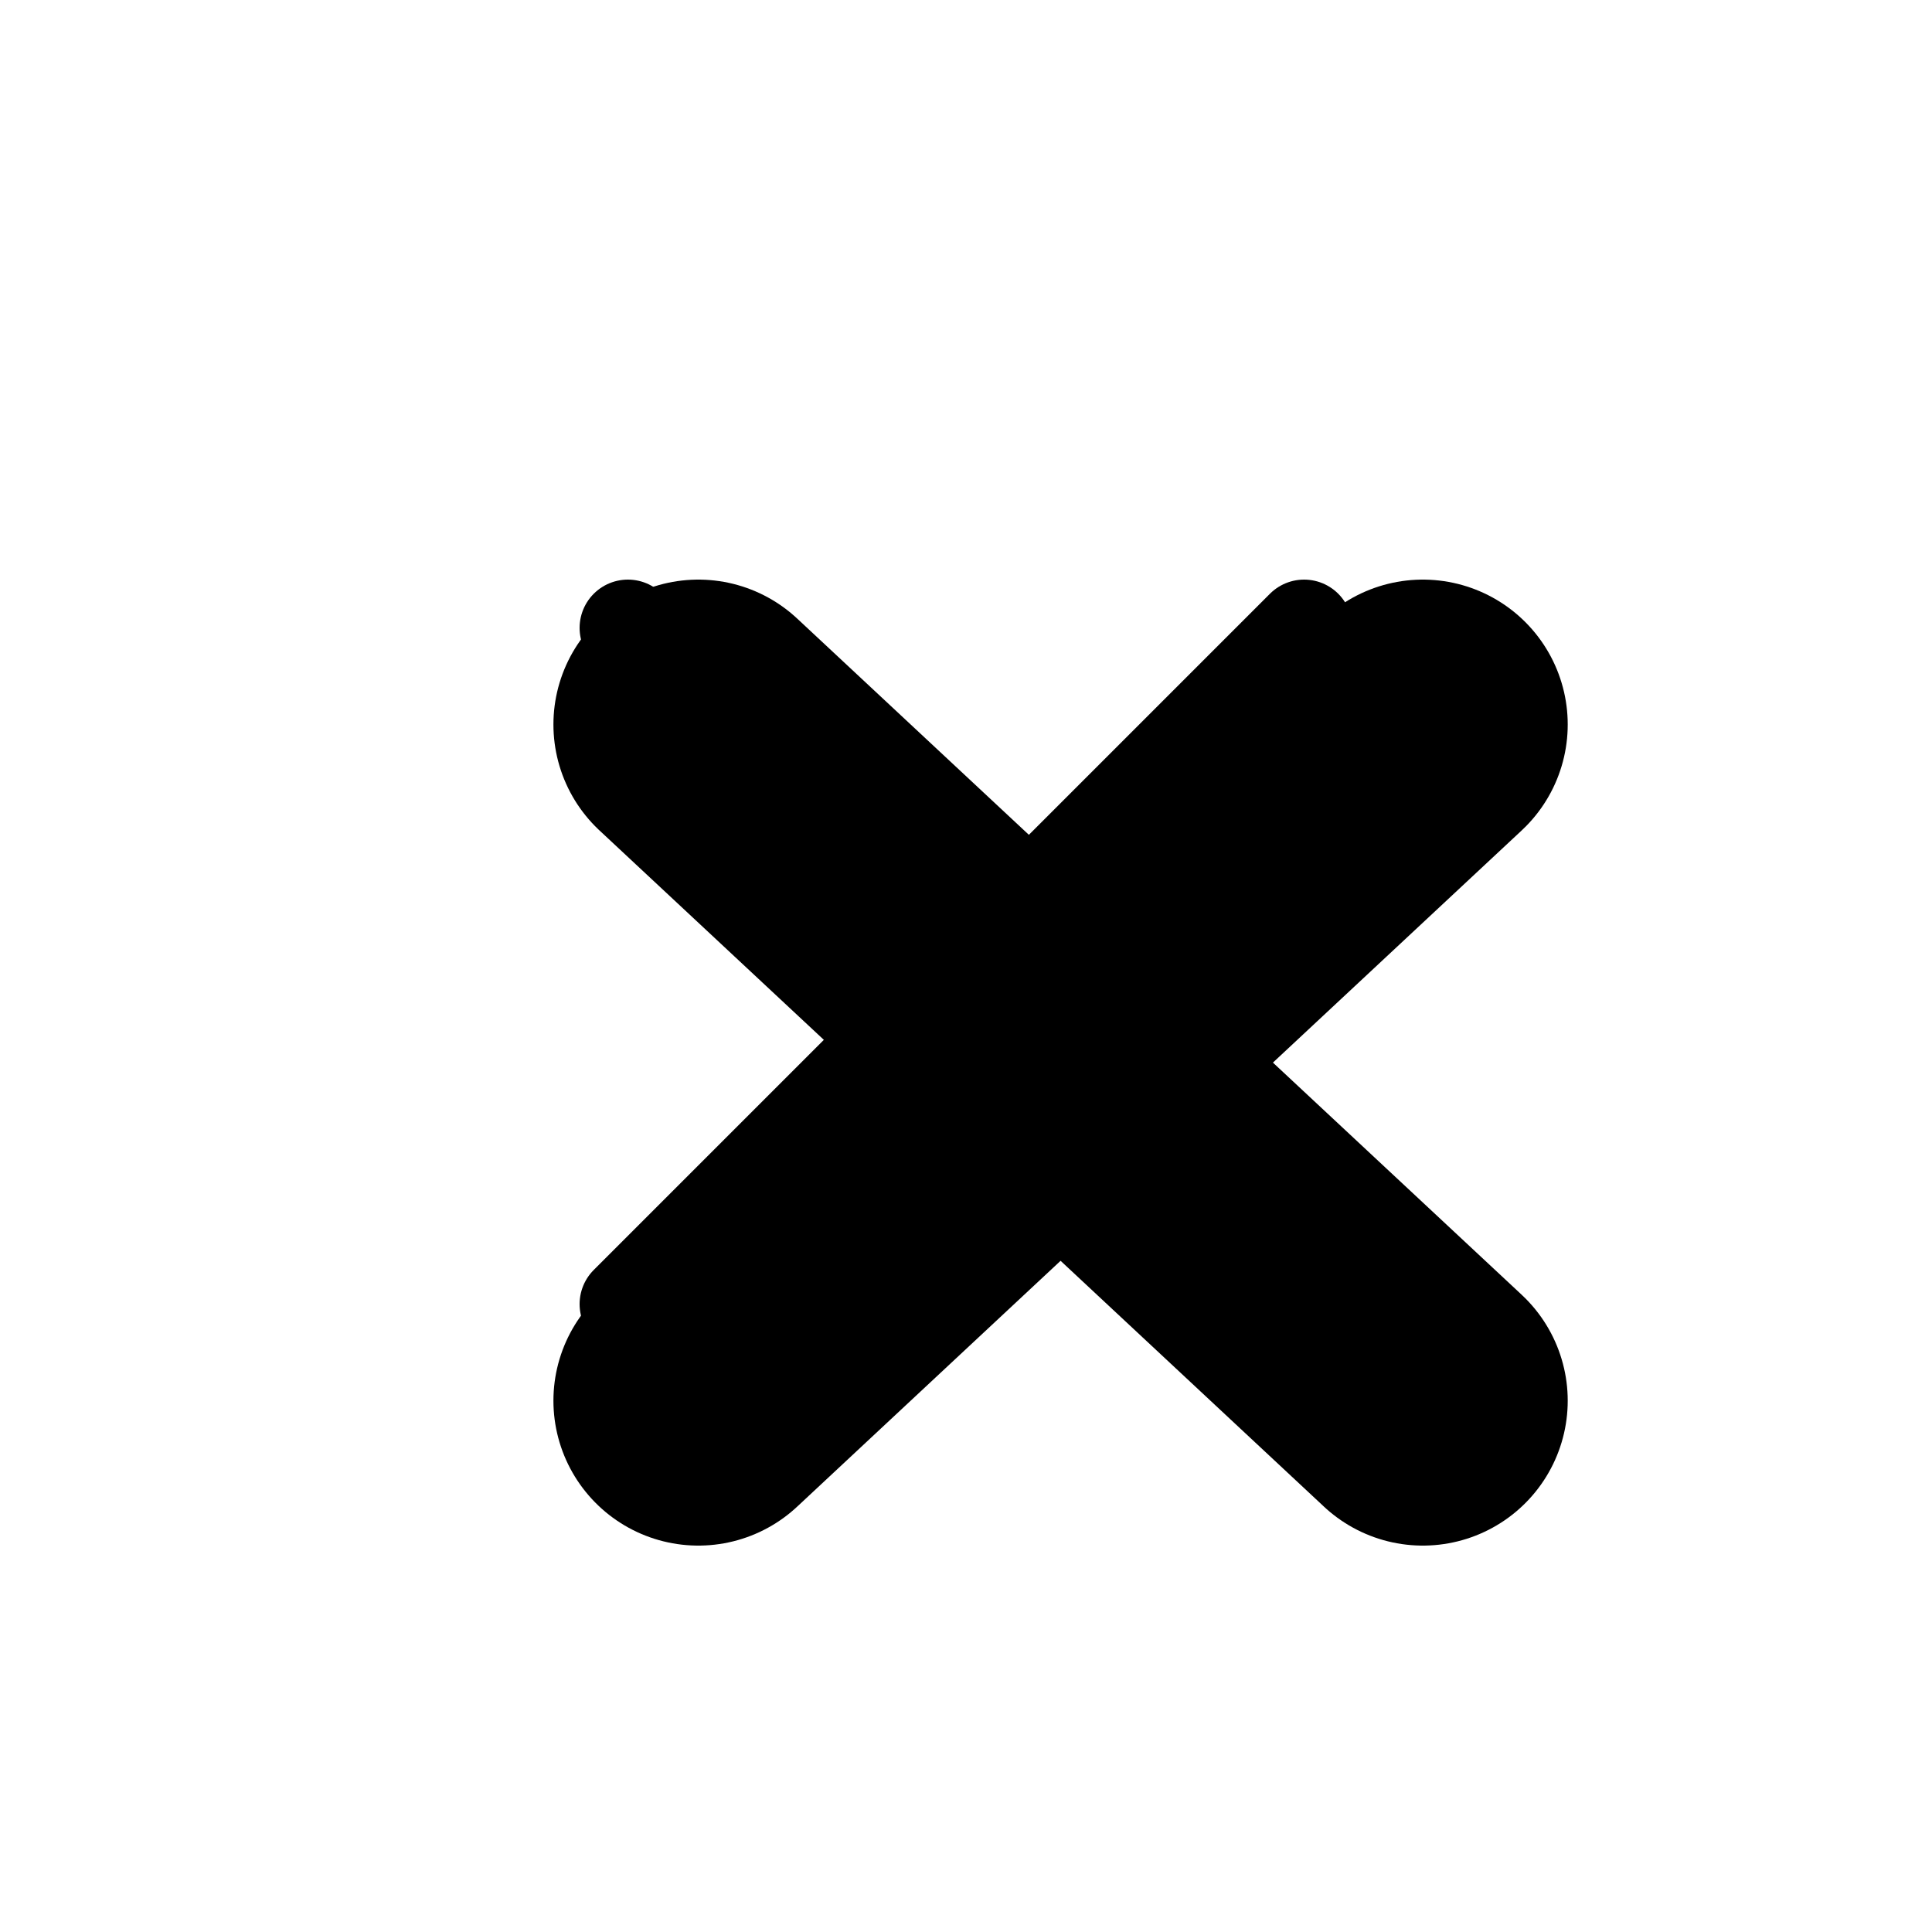 <svg xmlns="http://www.w3.org/2000/svg" width="20" height="20" viewBox="0 0 20 20"><g fill="none" fill-rule="evenodd" stroke-linecap="round"><path stroke="currentColor" stroke-linejoin="round" stroke-width="3" d="M10.979 11l-3.75-3.5 3.75 3.5-3.75 3.5 3.75-3.5zm0 0l3.75-3.5-3.75 3.5 3.75 3.5-3.75-3.5z"/><path stroke="#000" d="M6.5 13.5l7-7m-7 0l7 7"/></g></svg>